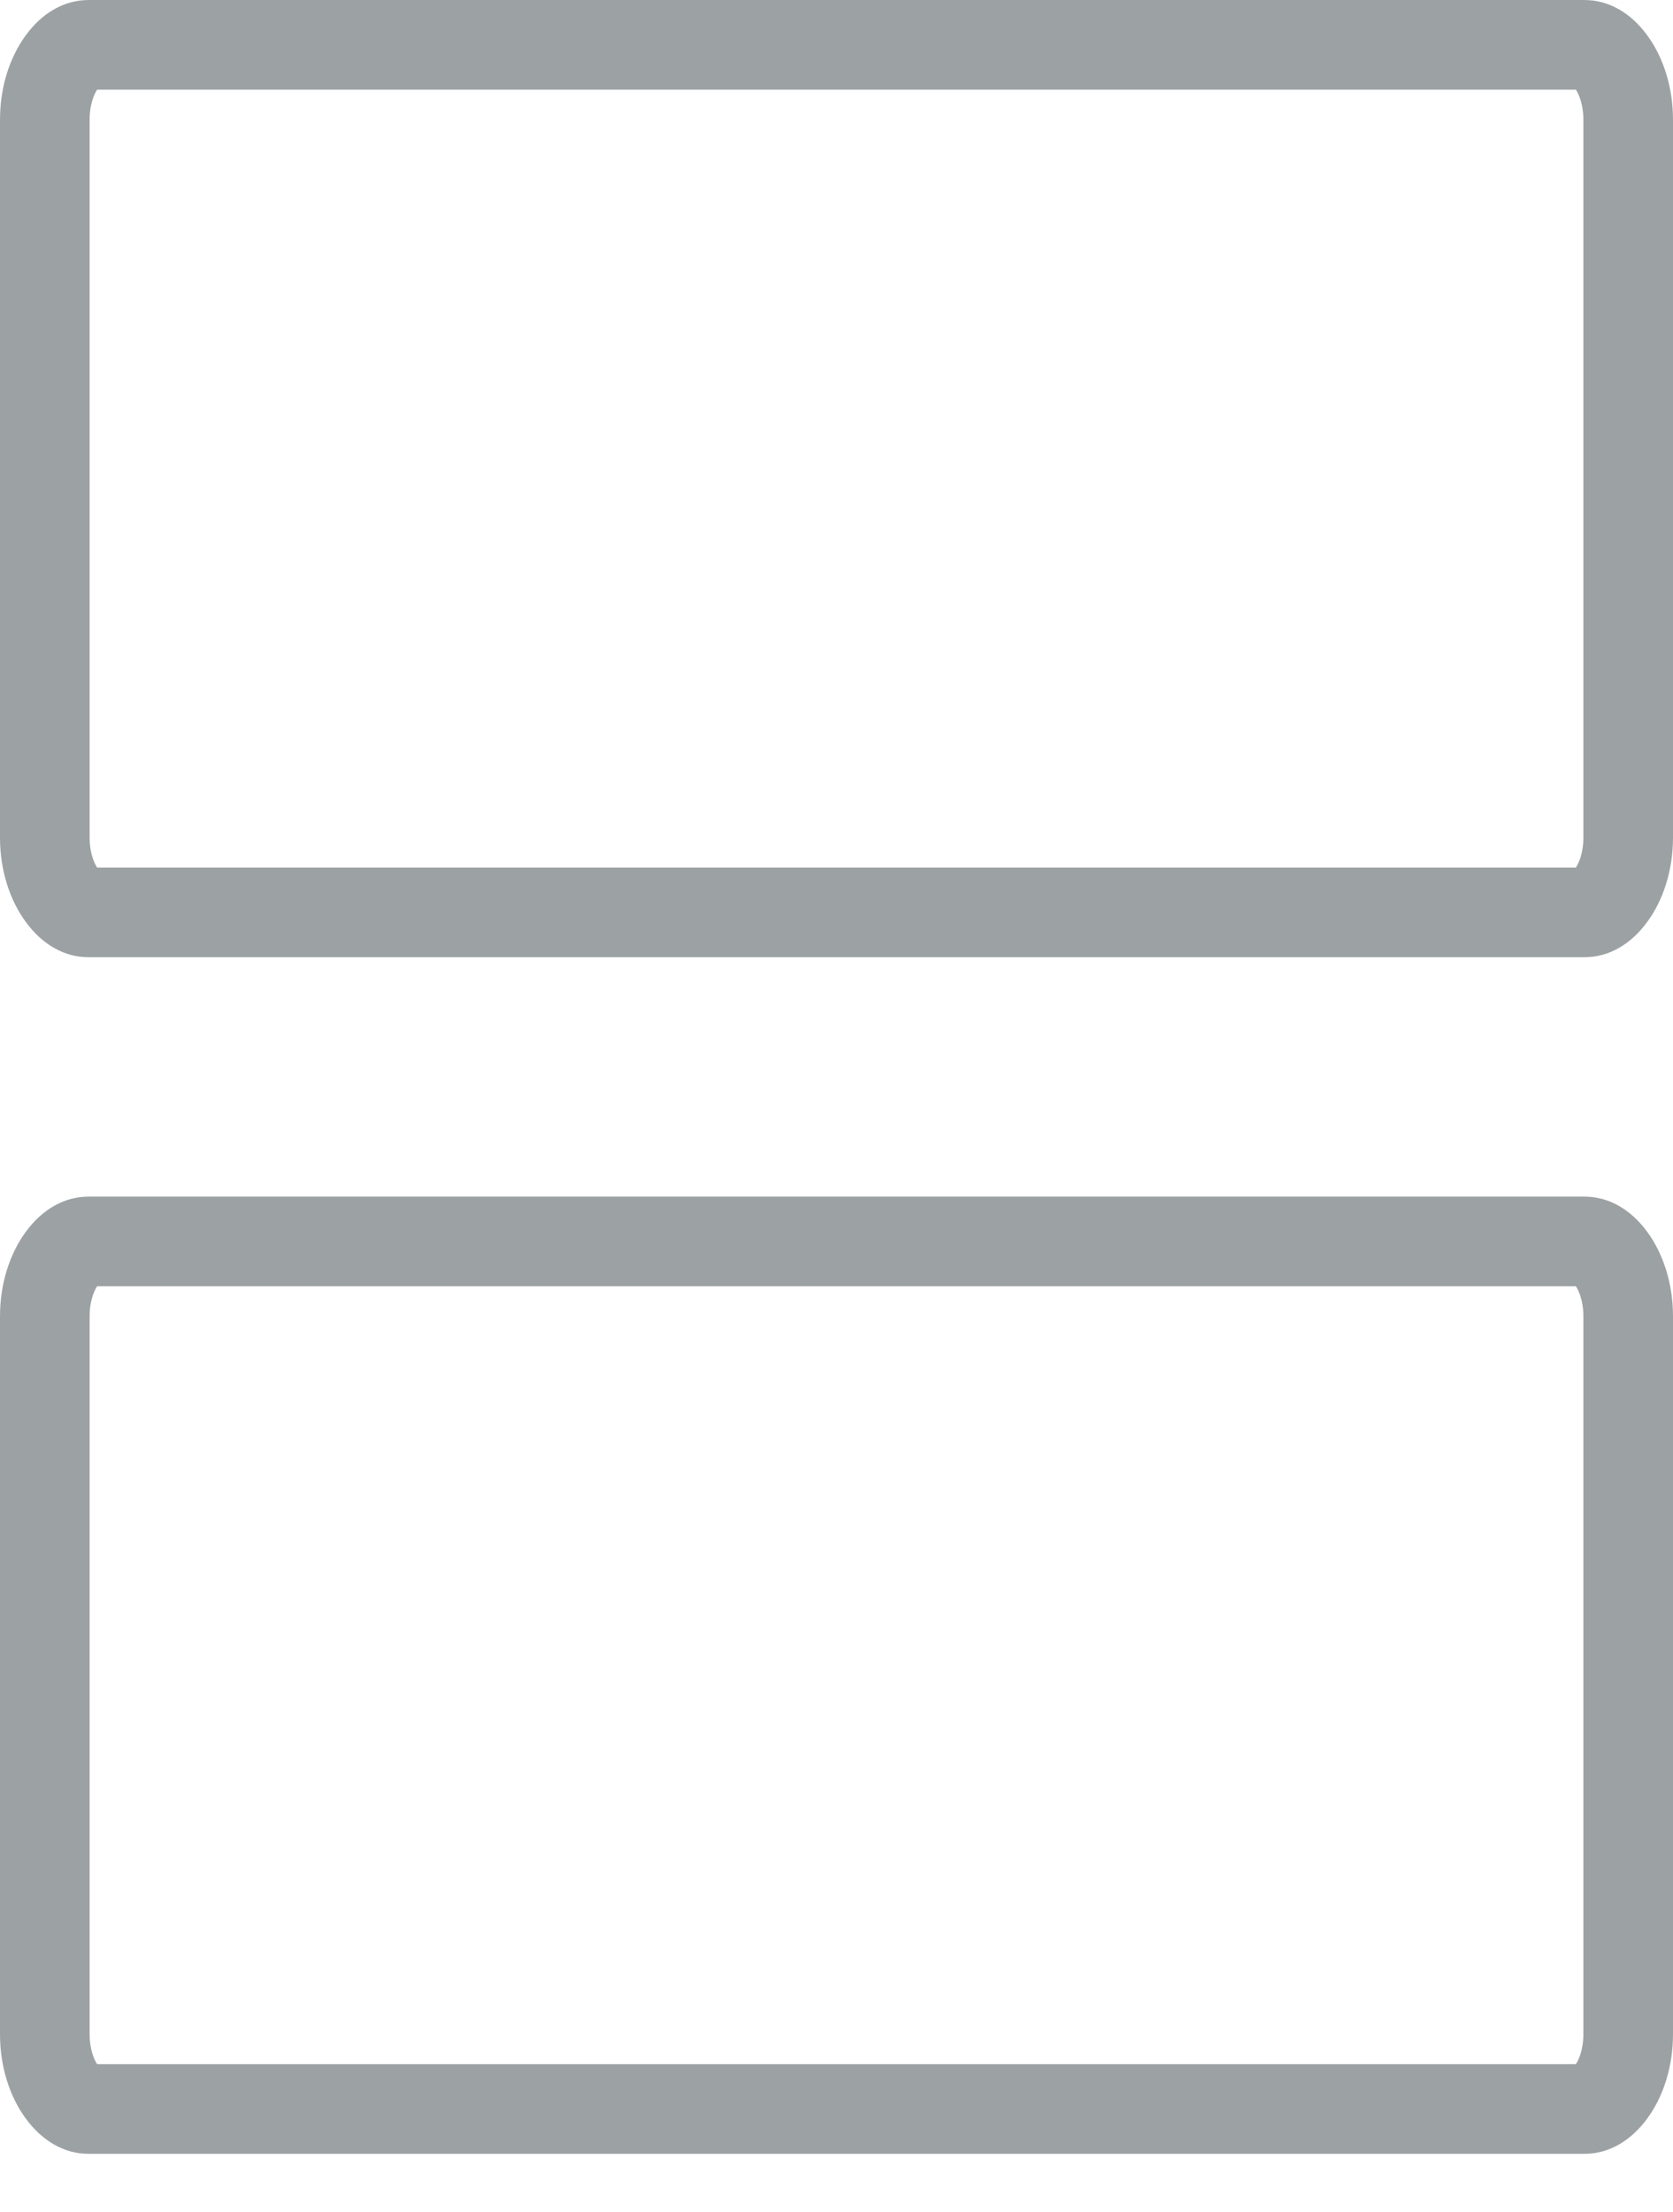<svg width="28" height="37" viewBox="0 0 28 37" fill="none" xmlns="http://www.w3.org/2000/svg">
<path d="M1.474 0.75H26.526C26.635 0.75 26.799 0.809 26.963 1.033C27.127 1.255 27.25 1.596 27.25 2.002V14.012C27.25 14.418 27.127 14.759 26.963 14.981C26.799 15.205 26.635 15.264 26.526 15.264H1.474C1.365 15.264 1.201 15.205 1.037 14.981C0.873 14.759 0.75 14.418 0.75 14.012V2.002C0.75 1.596 0.873 1.255 1.037 1.033C1.201 0.809 1.365 0.75 1.474 0.75ZM1.474 20.768H26.526C26.635 20.768 26.799 20.827 26.963 21.05C27.127 21.273 27.25 21.614 27.25 22.019V34.03C27.25 34.436 27.127 34.777 26.963 34.999C26.799 35.222 26.635 35.282 26.526 35.282H1.474C1.365 35.282 1.201 35.222 1.037 34.999C0.873 34.777 0.75 34.436 0.75 34.03V22.019C0.75 21.614 0.873 21.273 1.037 21.05C1.201 20.827 1.365 20.768 1.474 20.768Z" stroke="#737B7D" stroke-opacity="0.7" stroke-width="1.5"/>
</svg>
